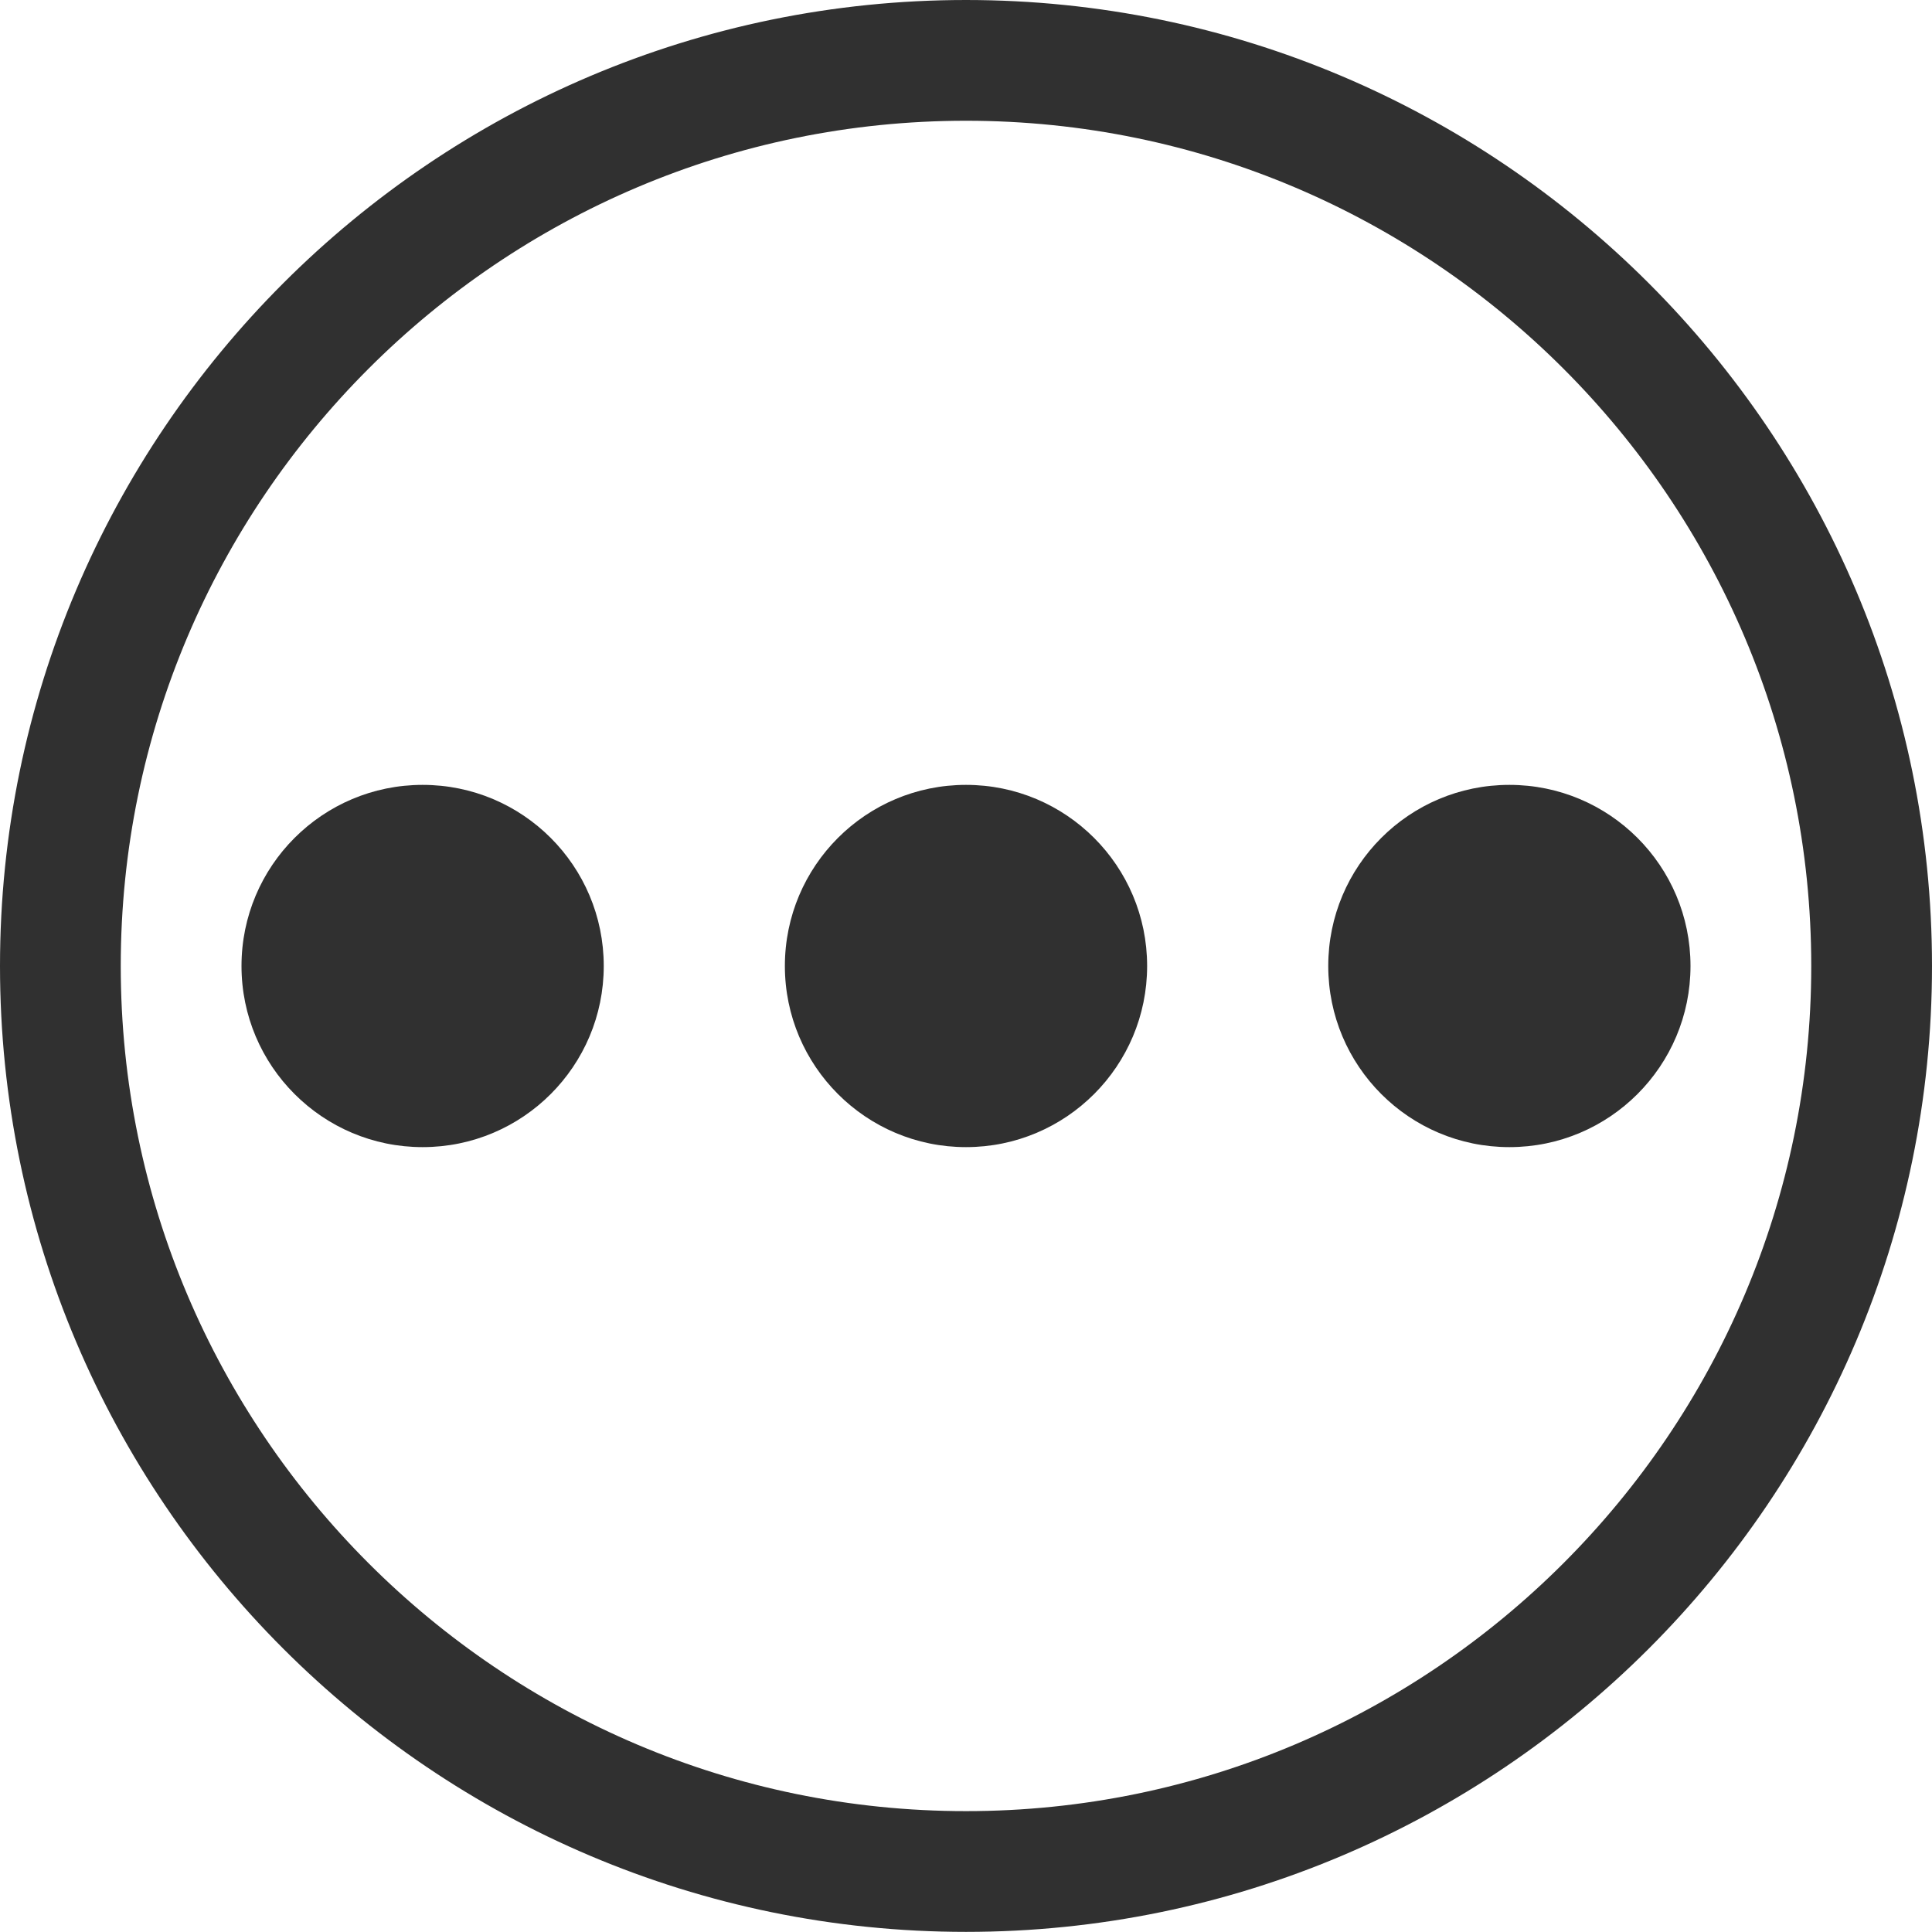 <?xml version="1.0" encoding="UTF-8"?>
<svg width="16px" height="16px" viewBox="0 0 16 16" version="1.1" xmlns="http://www.w3.org/2000/svg" xmlns:xlink="http://www.w3.org/1999/xlink">
    <!-- Generator: Sketch 50.2 (55047) - http://www.bohemiancoding.com/sketch -->
    <title>others</title>
    <desc>Created with Sketch.</desc>
    <defs></defs>
    <g id="others" stroke="none" stroke-width="1" fill="none" fill-rule="evenodd">
        <g id="Group">
            <path d="M8,0.5 C3.865,0.5 0.5,3.864 0.5,8 C0.5,12.135 3.865,15.499 8,15.499 C12.135,15.499 15.5,12.135 15.5,8 C15.5,3.864 12.135,0.5 8,0.5" id="Fill-84" stroke="#303030" stroke-linecap="round" stroke-linejoin="round"></path>
            <path d="M12.5,9.5 C11.671,9.5 11,8.828 11,8 C11,7.171 11.671,6.5 12.5,6.5 C13.329,6.5 14,7.171 14,8 C14,8.828 13.329,9.5 12.5,9.5" id="Path" fill="#303030"></path>
            <path d="M8,9.5 C7.172,9.5 6.5,8.828 6.5,8 C6.5,7.171 7.172,6.5 8,6.5 C8.829,6.5 9.5,7.171 9.5,8 C9.5,8.828 8.829,9.5 8,9.5" id="Path" fill="#303030"></path>
            <path d="M3.5,9.5 C2.672,9.5 2,8.828 2,8 C2,7.171 2.672,6.5 3.5,6.5 C4.329,6.5 5,7.171 5,8 C5,8.828 4.329,9.5 3.5,9.5" id="Path" fill="#303030"></path>
        </g>
    </g>
</svg>
